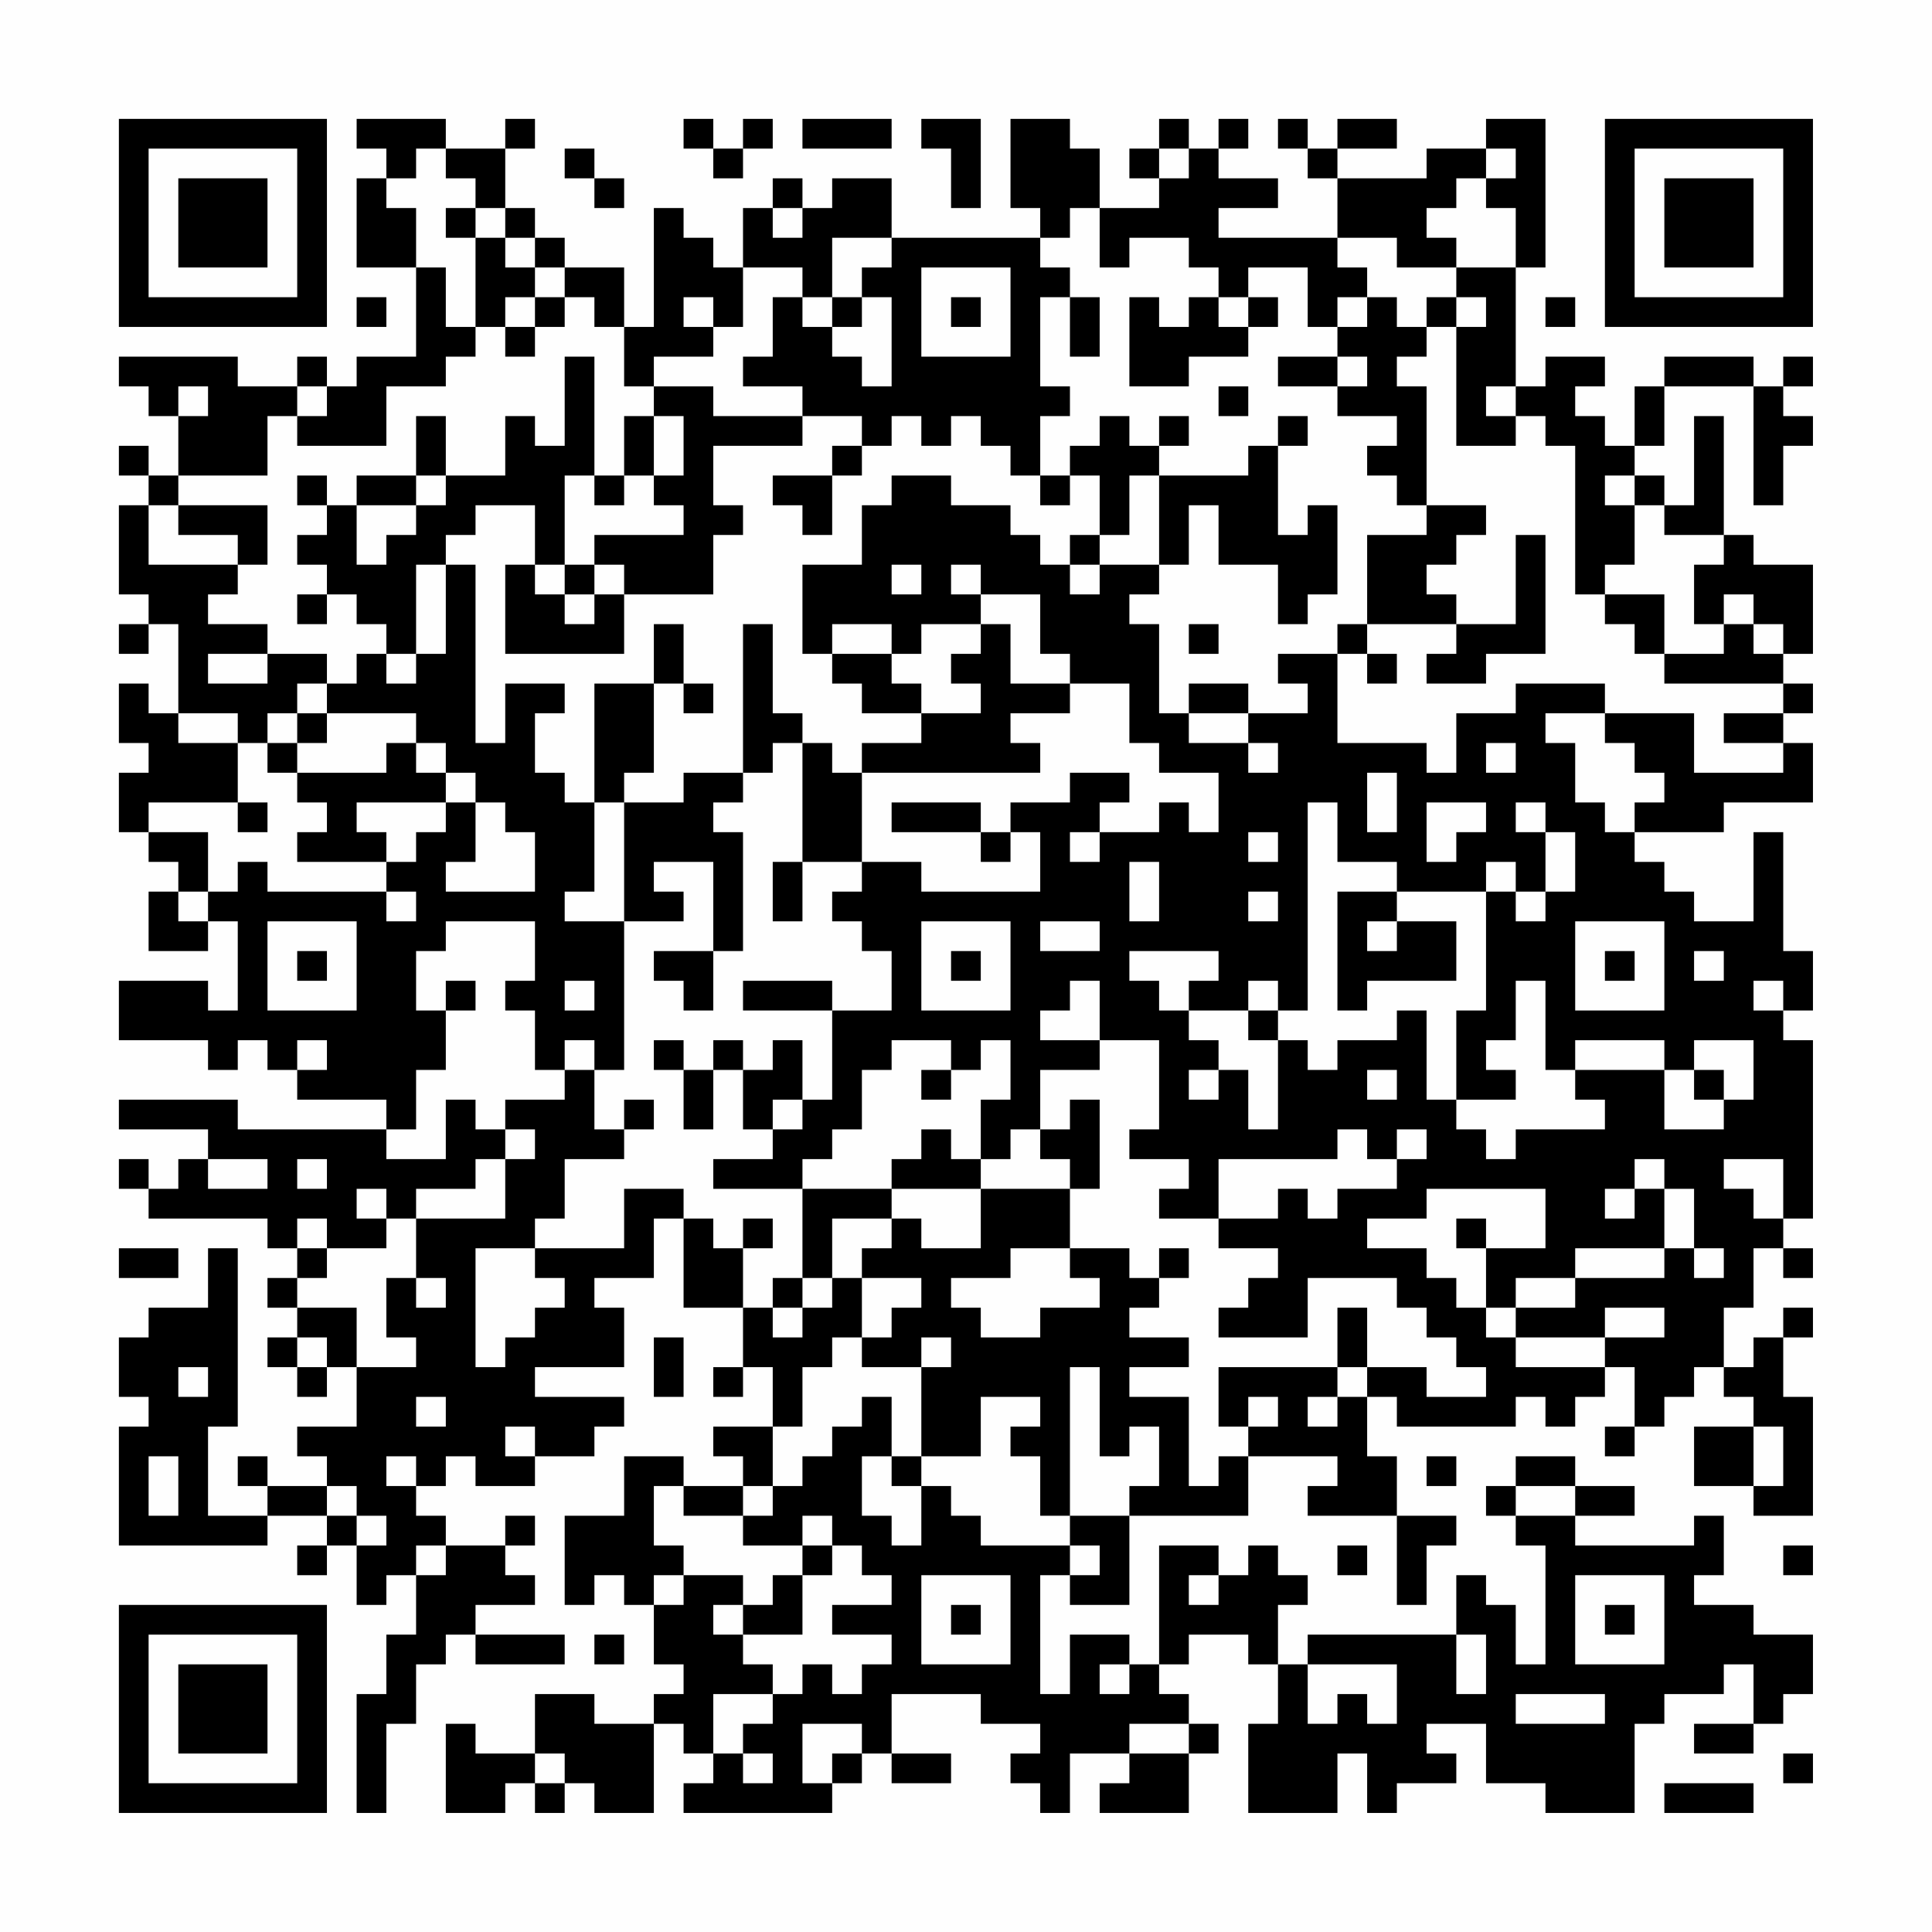<?xml version="1.0" encoding="UTF-8"?>
<svg xmlns="http://www.w3.org/2000/svg" version="1.1" width="300" height="300" viewBox="0 0 300 300"><rect x="0" y="0" width="300" height="300" fill="#fefefe"/><g transform="scale(4.615)"><g transform="translate(4,4)"><path fill-rule="evenodd" d="M8 0L8 1L9 1L9 2L8 2L8 5L10 5L10 8L8 8L8 9L7 9L7 8L6 8L6 9L4 9L4 8L0 8L0 9L1 9L1 10L2 10L2 12L1 12L1 11L0 11L0 12L1 12L1 13L0 13L0 16L1 16L1 17L0 17L0 18L1 18L1 17L2 17L2 20L1 20L1 19L0 19L0 21L1 21L1 22L0 22L0 24L1 24L1 25L2 25L2 26L1 26L1 28L3 28L3 27L4 27L4 30L3 30L3 29L0 29L0 31L3 31L3 32L4 32L4 31L5 31L5 32L6 32L6 33L9 33L9 34L4 34L4 33L0 33L0 34L3 34L3 35L2 35L2 36L1 36L1 35L0 35L0 36L1 36L1 37L5 37L5 38L6 38L6 39L5 39L5 40L6 40L6 41L5 41L5 42L6 42L6 43L7 43L7 42L8 42L8 44L6 44L6 45L7 45L7 46L5 46L5 45L4 45L4 46L5 46L5 47L3 47L3 44L4 44L4 38L3 38L3 40L1 40L1 41L0 41L0 43L1 43L1 44L0 44L0 48L5 48L5 47L7 47L7 48L6 48L6 49L7 49L7 48L8 48L8 50L9 50L9 49L10 49L10 51L9 51L9 53L8 53L8 57L9 57L9 54L10 54L10 52L11 52L11 51L12 51L12 52L15 52L15 51L12 51L12 50L14 50L14 49L13 49L13 48L14 48L14 47L13 47L13 48L11 48L11 47L10 47L10 46L11 46L11 45L12 45L12 46L14 46L14 45L16 45L16 44L17 44L17 43L14 43L14 42L17 42L17 40L16 40L16 39L18 39L18 37L19 37L19 40L21 40L21 42L20 42L20 43L21 43L21 42L22 42L22 44L20 44L20 45L21 45L21 46L19 46L19 45L17 45L17 47L15 47L15 50L16 50L16 49L17 49L17 50L18 50L18 52L19 52L19 53L18 53L18 54L16 54L16 53L14 53L14 55L12 55L12 54L11 54L11 57L13 57L13 56L14 56L14 57L15 57L15 56L16 56L16 57L18 57L18 54L19 54L19 55L20 55L20 56L19 56L19 57L24 57L24 56L25 56L25 55L26 55L26 56L28 56L28 55L26 55L26 53L29 53L29 54L31 54L31 55L30 55L30 56L31 56L31 57L32 57L32 55L34 55L34 56L33 56L33 57L36 57L36 55L37 55L37 54L36 54L36 53L35 53L35 52L36 52L36 51L38 51L38 52L39 52L39 54L38 54L38 57L41 57L41 55L42 55L42 57L43 57L43 56L45 56L45 55L44 55L44 54L46 54L46 56L48 56L48 57L51 57L51 54L52 54L52 53L54 53L54 52L55 52L55 54L53 54L53 55L55 55L55 54L56 54L56 53L57 53L57 51L55 51L55 50L53 50L53 49L54 49L54 47L53 47L53 48L49 48L49 47L51 47L51 46L49 46L49 45L47 45L47 46L46 46L46 47L47 47L47 48L48 48L48 52L47 52L47 50L46 50L46 49L45 49L45 51L40 51L40 52L39 52L39 50L40 50L40 49L39 49L39 48L38 48L38 49L37 49L37 48L35 48L35 52L34 52L34 51L32 51L32 53L31 53L31 49L32 49L32 50L34 50L34 47L38 47L38 45L41 45L41 46L40 46L40 47L43 47L43 50L44 50L44 48L45 48L45 47L43 47L43 45L42 45L42 43L43 43L43 44L47 44L47 43L48 43L48 44L49 44L49 43L50 43L50 42L51 42L51 44L50 44L50 45L51 45L51 44L52 44L52 43L53 43L53 42L54 42L54 43L55 43L55 44L53 44L53 46L55 46L55 47L57 47L57 43L56 43L56 41L57 41L57 40L56 40L56 41L55 41L55 42L54 42L54 40L55 40L55 38L56 38L56 39L57 39L57 38L56 38L56 37L57 37L57 31L56 31L56 30L57 30L57 28L56 28L56 24L55 24L55 27L53 27L53 26L52 26L52 25L51 25L51 24L54 24L54 23L57 23L57 21L56 21L56 20L57 20L57 19L56 19L56 18L57 18L57 15L55 15L55 14L54 14L54 10L53 10L53 13L52 13L52 12L51 12L51 11L52 11L52 9L55 9L55 13L56 13L56 11L57 11L57 10L56 10L56 9L57 9L57 8L56 8L56 9L55 9L55 8L52 8L52 9L51 9L51 11L50 11L50 10L49 10L49 9L50 9L50 8L48 8L48 9L47 9L47 5L48 5L48 0L46 0L46 1L44 1L44 2L41 2L41 1L43 1L43 0L41 0L41 1L40 1L40 0L39 0L39 1L40 1L40 2L41 2L41 4L37 4L37 3L39 3L39 2L37 2L37 1L38 1L38 0L37 0L37 1L36 1L36 0L35 0L35 1L34 1L34 2L35 2L35 3L33 3L33 1L32 1L32 0L30 0L30 3L31 3L31 4L26 4L26 2L24 2L24 3L23 3L23 2L22 2L22 3L21 3L21 5L20 5L20 4L19 4L19 3L18 3L18 7L17 7L17 5L15 5L15 4L14 4L14 3L13 3L13 1L14 1L14 0L13 0L13 1L11 1L11 0ZM19 0L19 1L20 1L20 2L21 2L21 1L22 1L22 0L21 0L21 1L20 1L20 0ZM23 0L23 1L26 1L26 0ZM27 0L27 1L28 1L28 3L29 3L29 0ZM10 1L10 2L9 2L9 3L10 3L10 5L11 5L11 7L12 7L12 8L11 8L11 9L9 9L9 11L6 11L6 10L7 10L7 9L6 9L6 10L5 10L5 12L2 12L2 13L1 13L1 15L4 15L4 16L3 16L3 17L5 17L5 18L3 18L3 19L5 19L5 18L7 18L7 19L6 19L6 20L5 20L5 21L4 21L4 20L2 20L2 21L4 21L4 23L1 23L1 24L3 24L3 26L2 26L2 27L3 27L3 26L4 26L4 25L5 25L5 26L9 26L9 27L10 27L10 26L9 26L9 25L10 25L10 24L11 24L11 23L12 23L12 25L11 25L11 26L14 26L14 24L13 24L13 23L12 23L12 22L11 22L11 21L10 21L10 20L7 20L7 19L8 19L8 18L9 18L9 19L10 19L10 18L11 18L11 15L12 15L12 21L13 21L13 19L15 19L15 20L14 20L14 22L15 22L15 23L16 23L16 26L15 26L15 27L17 27L17 32L16 32L16 31L15 31L15 32L14 32L14 30L13 30L13 29L14 29L14 27L11 27L11 28L10 28L10 30L11 30L11 32L10 32L10 34L9 34L9 35L11 35L11 33L12 33L12 34L13 34L13 35L12 35L12 36L10 36L10 37L9 37L9 36L8 36L8 37L9 37L9 38L7 38L7 37L6 37L6 38L7 38L7 39L6 39L6 40L8 40L8 42L10 42L10 41L9 41L9 39L10 39L10 40L11 40L11 39L10 39L10 37L13 37L13 35L14 35L14 34L13 34L13 33L15 33L15 32L16 32L16 34L17 34L17 35L15 35L15 37L14 37L14 38L12 38L12 42L13 42L13 41L14 41L14 40L15 40L15 39L14 39L14 38L17 38L17 36L19 36L19 37L20 37L20 38L21 38L21 40L22 40L22 41L23 41L23 40L24 40L24 39L25 39L25 41L24 41L24 42L23 42L23 44L22 44L22 46L21 46L21 47L19 47L19 46L18 46L18 48L19 48L19 49L18 49L18 50L19 50L19 49L21 49L21 50L20 50L20 51L21 51L21 52L22 52L22 53L20 53L20 55L21 55L21 56L22 56L22 55L21 55L21 54L22 54L22 53L23 53L23 52L24 52L24 53L25 53L25 52L26 52L26 51L24 51L24 50L26 50L26 49L25 49L25 48L24 48L24 47L23 47L23 48L21 48L21 47L22 47L22 46L23 46L23 45L24 45L24 44L25 44L25 43L26 43L26 45L25 45L25 47L26 47L26 48L27 48L27 46L28 46L28 47L29 47L29 48L32 48L32 49L33 49L33 48L32 48L32 47L34 47L34 46L35 46L35 44L34 44L34 45L33 45L33 42L32 42L32 47L31 47L31 45L30 45L30 44L31 44L31 43L29 43L29 45L27 45L27 42L28 42L28 41L27 41L27 42L25 42L25 41L26 41L26 40L27 40L27 39L25 39L25 38L26 38L26 37L27 37L27 38L29 38L29 36L32 36L32 38L30 38L30 39L28 39L28 40L29 40L29 41L31 41L31 40L33 40L33 39L32 39L32 38L34 38L34 39L35 39L35 40L34 40L34 41L36 41L36 42L34 42L34 43L36 43L36 46L37 46L37 45L38 45L38 44L39 44L39 43L38 43L38 44L37 44L37 42L41 42L41 43L40 43L40 44L41 44L41 43L42 43L42 42L44 42L44 43L46 43L46 42L45 42L45 41L44 41L44 40L43 40L43 39L40 39L40 41L37 41L37 40L38 40L38 39L39 39L39 38L37 38L37 37L39 37L39 36L40 36L40 37L41 37L41 36L43 36L43 35L44 35L44 34L43 34L43 35L42 35L42 34L41 34L41 35L37 35L37 37L35 37L35 36L36 36L36 35L34 35L34 34L35 34L35 31L33 31L33 29L32 29L32 30L31 30L31 31L33 31L33 32L31 32L31 34L30 34L30 35L29 35L29 33L30 33L30 31L29 31L29 32L28 32L28 31L26 31L26 32L25 32L25 34L24 34L24 35L23 35L23 36L20 36L20 35L22 35L22 34L23 34L23 33L24 33L24 30L26 30L26 28L25 28L25 27L24 27L24 26L25 26L25 25L27 25L27 26L31 26L31 24L30 24L30 23L32 23L32 22L34 22L34 23L33 23L33 24L32 24L32 25L33 25L33 24L35 24L35 23L36 23L36 24L37 24L37 22L35 22L35 21L34 21L34 19L32 19L32 18L31 18L31 16L29 16L29 15L28 15L28 16L29 16L29 17L27 17L27 18L26 18L26 17L24 17L24 18L23 18L23 15L25 15L25 13L26 13L26 12L28 12L28 13L30 13L30 14L31 14L31 15L32 15L32 16L33 16L33 15L35 15L35 16L34 16L34 17L35 17L35 20L36 20L36 21L38 21L38 22L39 22L39 21L38 21L38 20L40 20L40 19L39 19L39 18L41 18L41 21L44 21L44 22L45 22L45 20L47 20L47 19L50 19L50 20L48 20L48 21L49 21L49 23L50 23L50 24L51 24L51 23L52 23L52 22L51 22L51 21L50 21L50 20L53 20L53 22L56 22L56 21L54 21L54 20L56 20L56 19L52 19L52 18L54 18L54 17L55 17L55 18L56 18L56 17L55 17L55 16L54 16L54 17L53 17L53 15L54 15L54 14L52 14L52 13L51 13L51 12L50 12L50 13L51 13L51 15L50 15L50 16L49 16L49 11L48 11L48 10L47 10L47 9L46 9L46 10L47 10L47 11L45 11L45 7L46 7L46 6L45 6L45 5L47 5L47 3L46 3L46 2L47 2L47 1L46 1L46 2L45 2L45 3L44 3L44 4L45 4L45 5L43 5L43 4L41 4L41 5L42 5L42 6L41 6L41 7L40 7L40 5L38 5L38 6L37 6L37 5L36 5L36 4L34 4L34 5L33 5L33 3L32 3L32 4L31 4L31 5L32 5L32 6L31 6L31 9L32 9L32 10L31 10L31 12L30 12L30 11L29 11L29 10L28 10L28 11L27 11L27 10L26 10L26 11L25 11L25 10L23 10L23 9L21 9L21 8L22 8L22 6L23 6L23 7L24 7L24 8L25 8L25 9L26 9L26 6L25 6L25 5L26 5L26 4L24 4L24 6L23 6L23 5L21 5L21 7L20 7L20 6L19 6L19 7L20 7L20 8L18 8L18 9L17 9L17 7L16 7L16 6L15 6L15 5L14 5L14 4L13 4L13 3L12 3L12 2L11 2L11 1ZM15 1L15 2L16 2L16 3L17 3L17 2L16 2L16 1ZM35 1L35 2L36 2L36 1ZM11 3L11 4L12 4L12 7L13 7L13 8L14 8L14 7L15 7L15 6L14 6L14 5L13 5L13 4L12 4L12 3ZM22 3L22 4L23 4L23 3ZM27 5L27 8L30 8L30 5ZM8 6L8 7L9 7L9 6ZM13 6L13 7L14 7L14 6ZM24 6L24 7L25 7L25 6ZM28 6L28 7L29 7L29 6ZM32 6L32 8L33 8L33 6ZM34 6L34 9L36 9L36 8L38 8L38 7L39 7L39 6L38 6L38 7L37 7L37 6L36 6L36 7L35 7L35 6ZM42 6L42 7L41 7L41 8L39 8L39 9L41 9L41 10L43 10L43 11L42 11L42 12L43 12L43 13L44 13L44 14L42 14L42 17L41 17L41 18L42 18L42 19L43 19L43 18L42 18L42 17L45 17L45 18L44 18L44 19L46 19L46 18L48 18L48 14L47 14L47 17L45 17L45 16L44 16L44 15L45 15L45 14L46 14L46 13L44 13L44 9L43 9L43 8L44 8L44 7L45 7L45 6L44 6L44 7L43 7L43 6ZM48 6L48 7L49 7L49 6ZM15 8L15 11L14 11L14 10L13 10L13 12L11 12L11 10L10 10L10 12L8 12L8 13L7 13L7 12L6 12L6 13L7 13L7 14L6 14L6 15L7 15L7 16L6 16L6 17L7 17L7 16L8 16L8 17L9 17L9 18L10 18L10 15L11 15L11 14L12 14L12 13L14 13L14 15L13 15L13 18L17 18L17 16L20 16L20 14L21 14L21 13L20 13L20 11L23 11L23 10L20 10L20 9L18 9L18 10L17 10L17 12L16 12L16 8ZM41 8L41 9L42 9L42 8ZM2 9L2 10L3 10L3 9ZM37 9L37 10L38 10L38 9ZM18 10L18 12L17 12L17 13L16 13L16 12L15 12L15 15L14 15L14 16L15 16L15 17L16 17L16 16L17 16L17 15L16 15L16 14L19 14L19 13L18 13L18 12L19 12L19 10ZM33 10L33 11L32 11L32 12L31 12L31 13L32 13L32 12L33 12L33 14L32 14L32 15L33 15L33 14L34 14L34 12L35 12L35 15L36 15L36 13L37 13L37 15L39 15L39 17L40 17L40 16L41 16L41 13L40 13L40 14L39 14L39 11L40 11L40 10L39 10L39 11L38 11L38 12L35 12L35 11L36 11L36 10L35 10L35 11L34 11L34 10ZM24 11L24 12L22 12L22 13L23 13L23 14L24 14L24 12L25 12L25 11ZM10 12L10 13L8 13L8 15L9 15L9 14L10 14L10 13L11 13L11 12ZM2 13L2 14L4 14L4 15L5 15L5 13ZM15 15L15 16L16 16L16 15ZM26 15L26 16L27 16L27 15ZM50 16L50 17L51 17L51 18L52 18L52 16ZM18 17L18 19L16 19L16 23L17 23L17 27L19 27L19 26L18 26L18 25L20 25L20 28L18 28L18 29L19 29L19 30L20 30L20 28L21 28L21 24L20 24L20 23L21 23L21 22L22 22L22 21L23 21L23 25L22 25L22 27L23 27L23 25L25 25L25 22L31 22L31 21L30 21L30 20L32 20L32 19L30 19L30 17L29 17L29 18L28 18L28 19L29 19L29 20L27 20L27 19L26 19L26 18L24 18L24 19L25 19L25 20L27 20L27 21L25 21L25 22L24 22L24 21L23 21L23 20L22 20L22 17L21 17L21 22L19 22L19 23L17 23L17 22L18 22L18 19L19 19L19 20L20 20L20 19L19 19L19 17ZM36 17L36 18L37 18L37 17ZM36 19L36 20L38 20L38 19ZM6 20L6 21L5 21L5 22L6 22L6 23L7 23L7 24L6 24L6 25L9 25L9 24L8 24L8 23L11 23L11 22L10 22L10 21L9 21L9 22L6 22L6 21L7 21L7 20ZM46 21L46 22L47 22L47 21ZM42 22L42 24L43 24L43 22ZM4 23L4 24L5 24L5 23ZM26 23L26 24L29 24L29 25L30 25L30 24L29 24L29 23ZM40 23L40 30L39 30L39 29L38 29L38 30L36 30L36 29L37 29L37 28L34 28L34 29L35 29L35 30L36 30L36 31L37 31L37 32L36 32L36 33L37 33L37 32L38 32L38 34L39 34L39 31L40 31L40 32L41 32L41 31L43 31L43 30L44 30L44 33L45 33L45 34L46 34L46 35L47 35L47 34L50 34L50 33L49 33L49 32L52 32L52 34L54 34L54 33L55 33L55 31L53 31L53 32L52 32L52 31L49 31L49 32L48 32L48 29L47 29L47 31L46 31L46 32L47 32L47 33L45 33L45 30L46 30L46 26L47 26L47 27L48 27L48 26L49 26L49 24L48 24L48 23L47 23L47 24L48 24L48 26L47 26L47 25L46 25L46 26L43 26L43 25L41 25L41 23ZM44 23L44 25L45 25L45 24L46 24L46 23ZM38 24L38 25L39 25L39 24ZM34 25L34 27L35 27L35 25ZM38 26L38 27L39 27L39 26ZM41 26L41 30L42 30L42 29L45 29L45 27L43 27L43 26ZM5 27L5 30L8 30L8 27ZM27 27L27 30L30 30L30 27ZM31 27L31 28L33 28L33 27ZM42 27L42 28L43 28L43 27ZM49 27L49 30L52 30L52 27ZM6 28L6 29L7 29L7 28ZM28 28L28 29L29 29L29 28ZM50 28L50 29L51 29L51 28ZM53 28L53 29L54 29L54 28ZM11 29L11 30L12 30L12 29ZM15 29L15 30L16 30L16 29ZM21 29L21 30L24 30L24 29ZM55 29L55 30L56 30L56 29ZM38 30L38 31L39 31L39 30ZM6 31L6 32L7 32L7 31ZM18 31L18 32L19 32L19 34L20 34L20 32L21 32L21 34L22 34L22 33L23 33L23 31L22 31L22 32L21 32L21 31L20 31L20 32L19 32L19 31ZM27 32L27 33L28 33L28 32ZM42 32L42 33L43 33L43 32ZM53 32L53 33L54 33L54 32ZM17 33L17 34L18 34L18 33ZM32 33L32 34L31 34L31 35L32 35L32 36L33 36L33 33ZM27 34L27 35L26 35L26 36L23 36L23 39L22 39L22 40L23 40L23 39L24 39L24 37L26 37L26 36L29 36L29 35L28 35L28 34ZM3 35L3 36L5 36L5 35ZM6 35L6 36L7 36L7 35ZM51 35L51 36L50 36L50 37L51 37L51 36L52 36L52 38L49 38L49 39L47 39L47 40L46 40L46 38L48 38L48 36L44 36L44 37L42 37L42 38L44 38L44 39L45 39L45 40L46 40L46 41L47 41L47 42L50 42L50 41L52 41L52 40L50 40L50 41L47 41L47 40L49 40L49 39L52 39L52 38L53 38L53 39L54 39L54 38L53 38L53 36L52 36L52 35ZM54 35L54 36L55 36L55 37L56 37L56 35ZM21 37L21 38L22 38L22 37ZM45 37L45 38L46 38L46 37ZM0 38L0 39L2 39L2 38ZM35 38L35 39L36 39L36 38ZM41 40L41 42L42 42L42 40ZM6 41L6 42L7 42L7 41ZM18 41L18 43L19 43L19 41ZM2 42L2 43L3 43L3 42ZM10 43L10 44L11 44L11 43ZM13 44L13 45L14 45L14 44ZM55 44L55 46L56 46L56 44ZM1 45L1 47L2 47L2 45ZM9 45L9 46L10 46L10 45ZM26 45L26 46L27 46L27 45ZM44 45L44 46L45 46L45 45ZM7 46L7 47L8 47L8 48L9 48L9 47L8 47L8 46ZM47 46L47 47L49 47L49 46ZM10 48L10 49L11 49L11 48ZM23 48L23 49L22 49L22 50L21 50L21 51L23 51L23 49L24 49L24 48ZM41 48L41 49L42 49L42 48ZM56 48L56 49L57 49L57 48ZM27 49L27 52L30 52L30 49ZM36 49L36 50L37 50L37 49ZM49 49L49 52L52 52L52 49ZM28 50L28 51L29 51L29 50ZM50 50L50 51L51 51L51 50ZM16 51L16 52L17 52L17 51ZM45 51L45 53L46 53L46 51ZM33 52L33 53L34 53L34 52ZM40 52L40 54L41 54L41 53L42 53L42 54L43 54L43 52ZM47 53L47 54L50 54L50 53ZM23 54L23 56L24 56L24 55L25 55L25 54ZM34 54L34 55L36 55L36 54ZM14 55L14 56L15 56L15 55ZM56 55L56 56L57 56L57 55ZM52 56L52 57L55 57L55 56ZM0 0L0 7L7 7L7 0ZM1 1L1 6L6 6L6 1ZM2 2L2 5L5 5L5 2ZM50 0L50 7L57 7L57 0ZM51 1L51 6L56 6L56 1ZM52 2L52 5L55 5L55 2ZM0 50L0 57L7 57L7 50ZM1 51L1 56L6 56L6 51ZM2 52L2 55L5 55L5 52Z" fill="#000000"/></g></g></svg>
